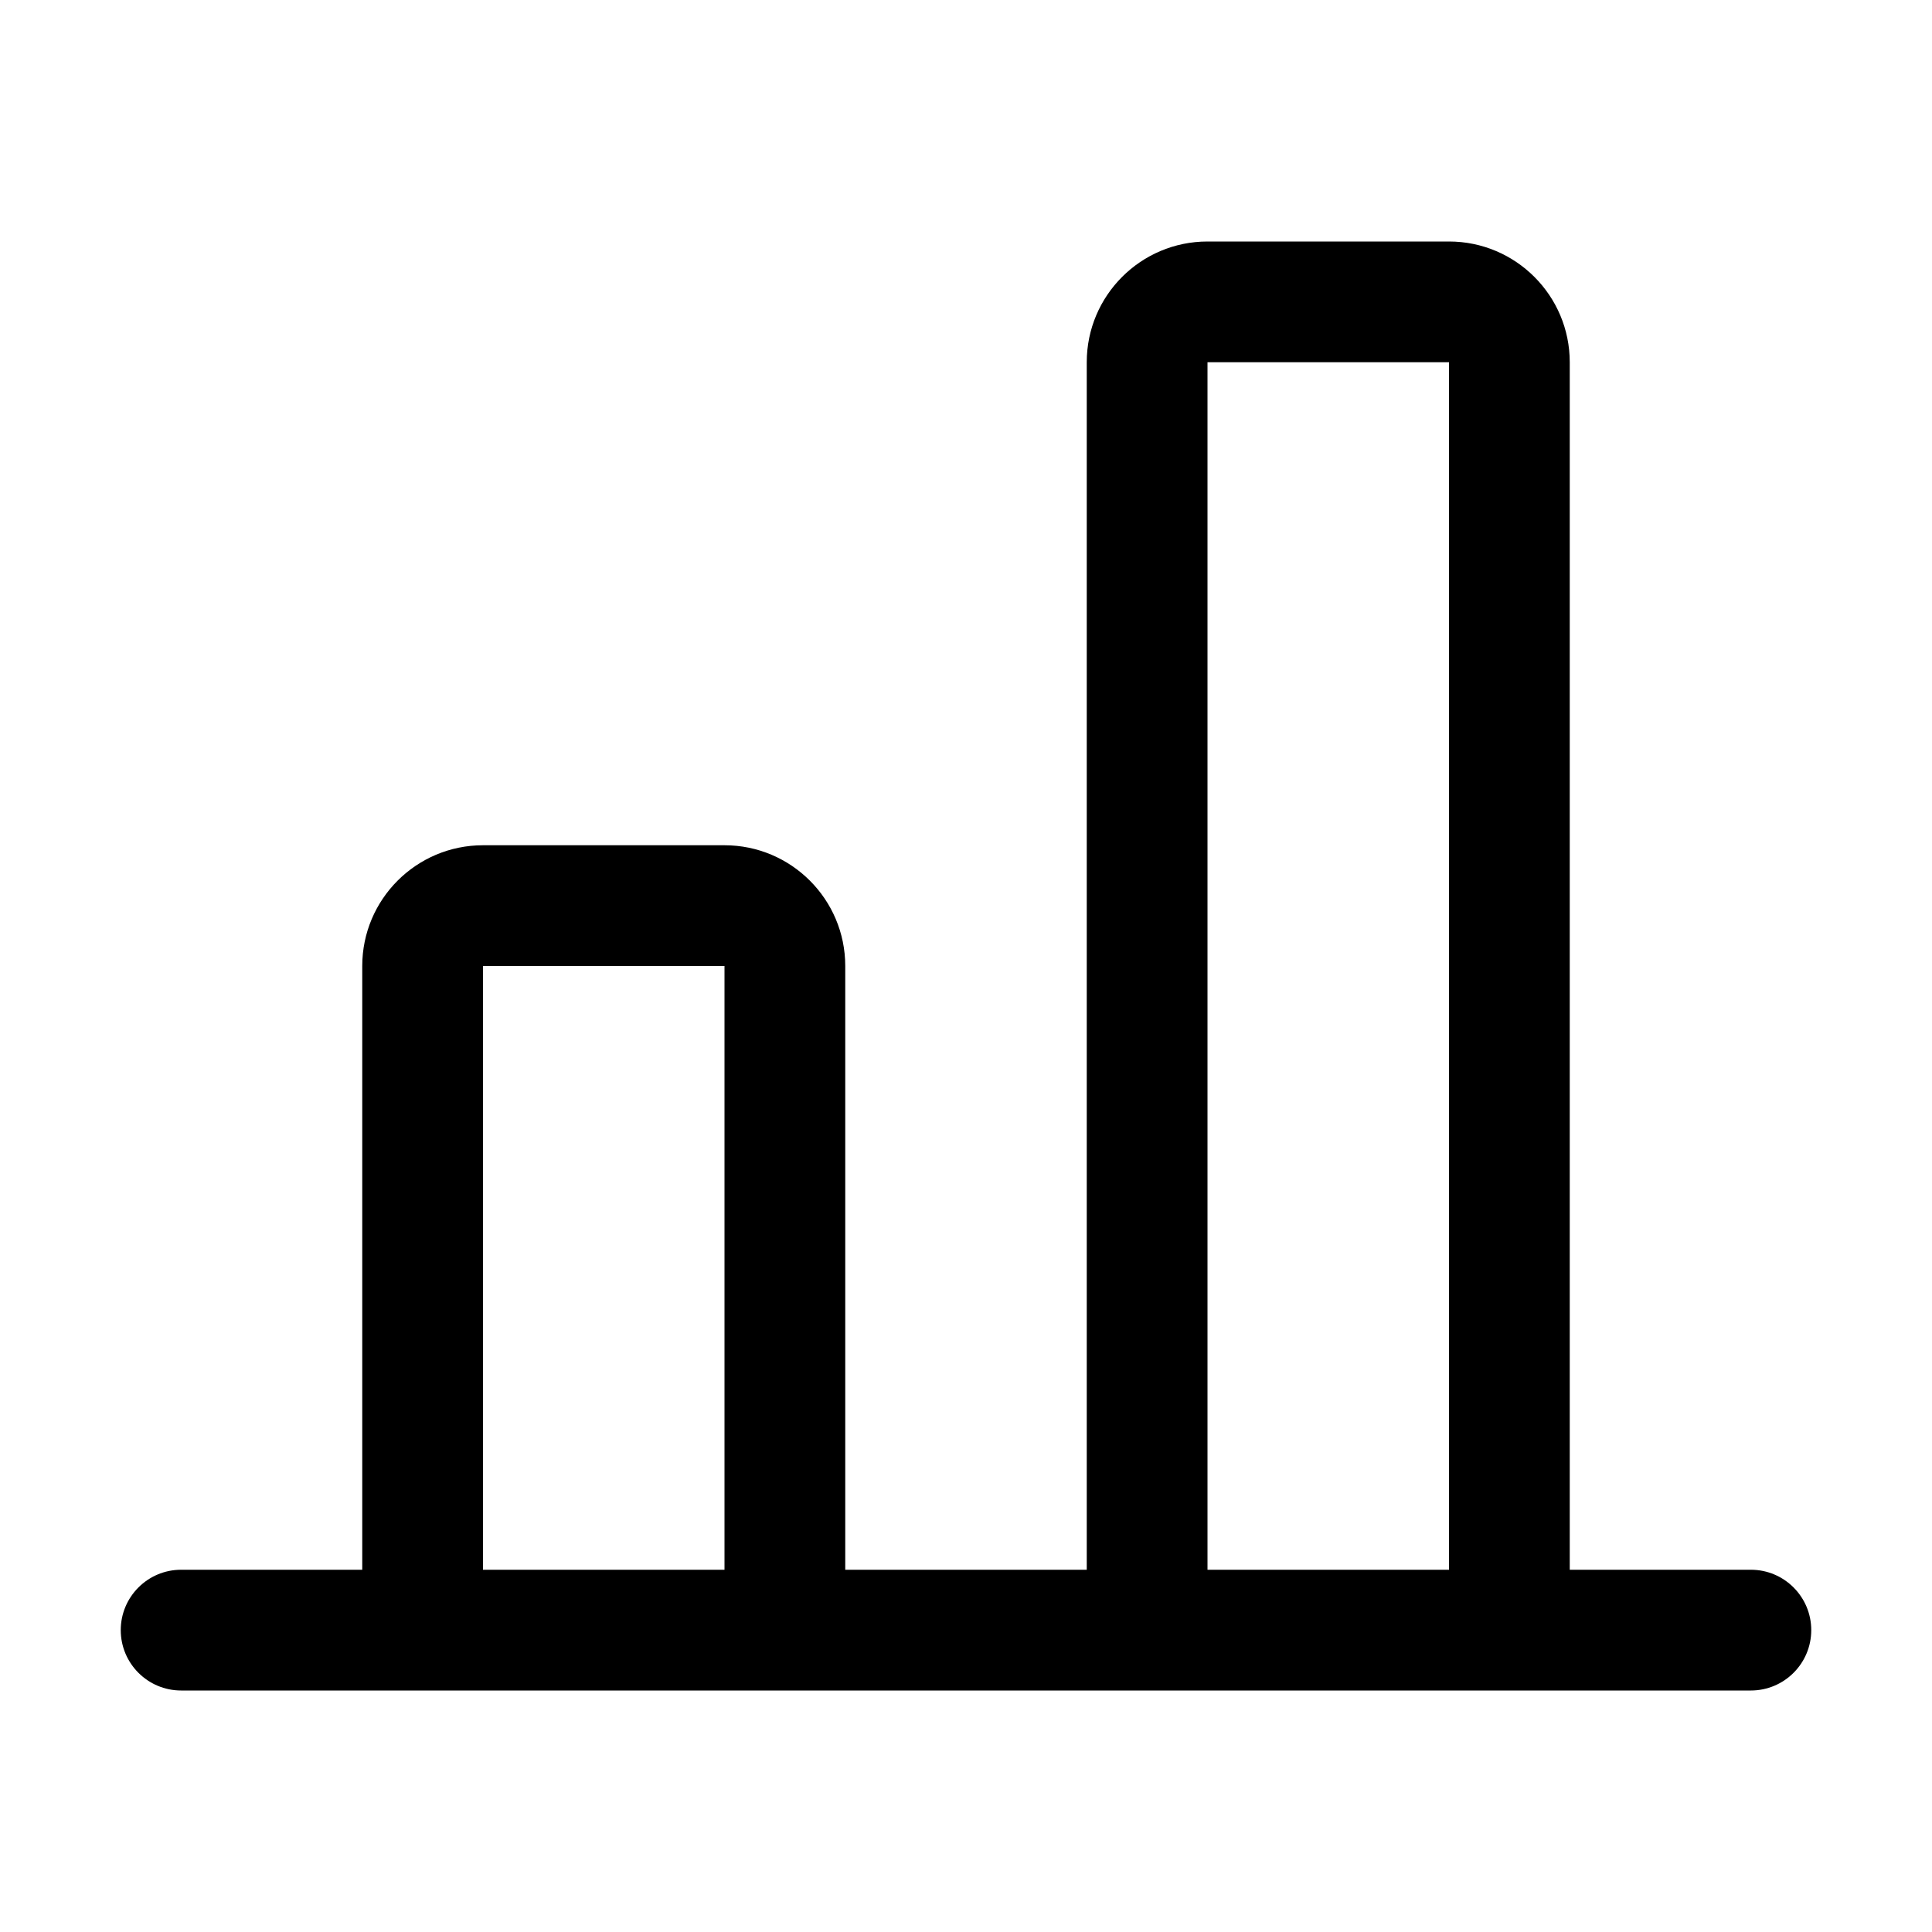 <svg width="16" height="16" viewBox="0 0 16 16"  xmlns="http://www.w3.org/2000/svg">
<path fill-rule="evenodd" clip-rule="evenodd" d="M9 13V3C9 2.448 9.448 2 10 2H12C12.552 2 13 2.448 13 3V13H14.5C14.776 13 15 13.224 15 13.5C15 13.776 14.776 14 14.5 14H1.5C1.224 14 1 13.776 1 13.5C1 13.224 1.224 13 1.5 13H3V8C3 7.448 3.448 7 4 7H6C6.552 7 7 7.448 7 8V13H9ZM10 3H12V13H10V3ZM6 8H4V13H6V8Z" />
</svg>
